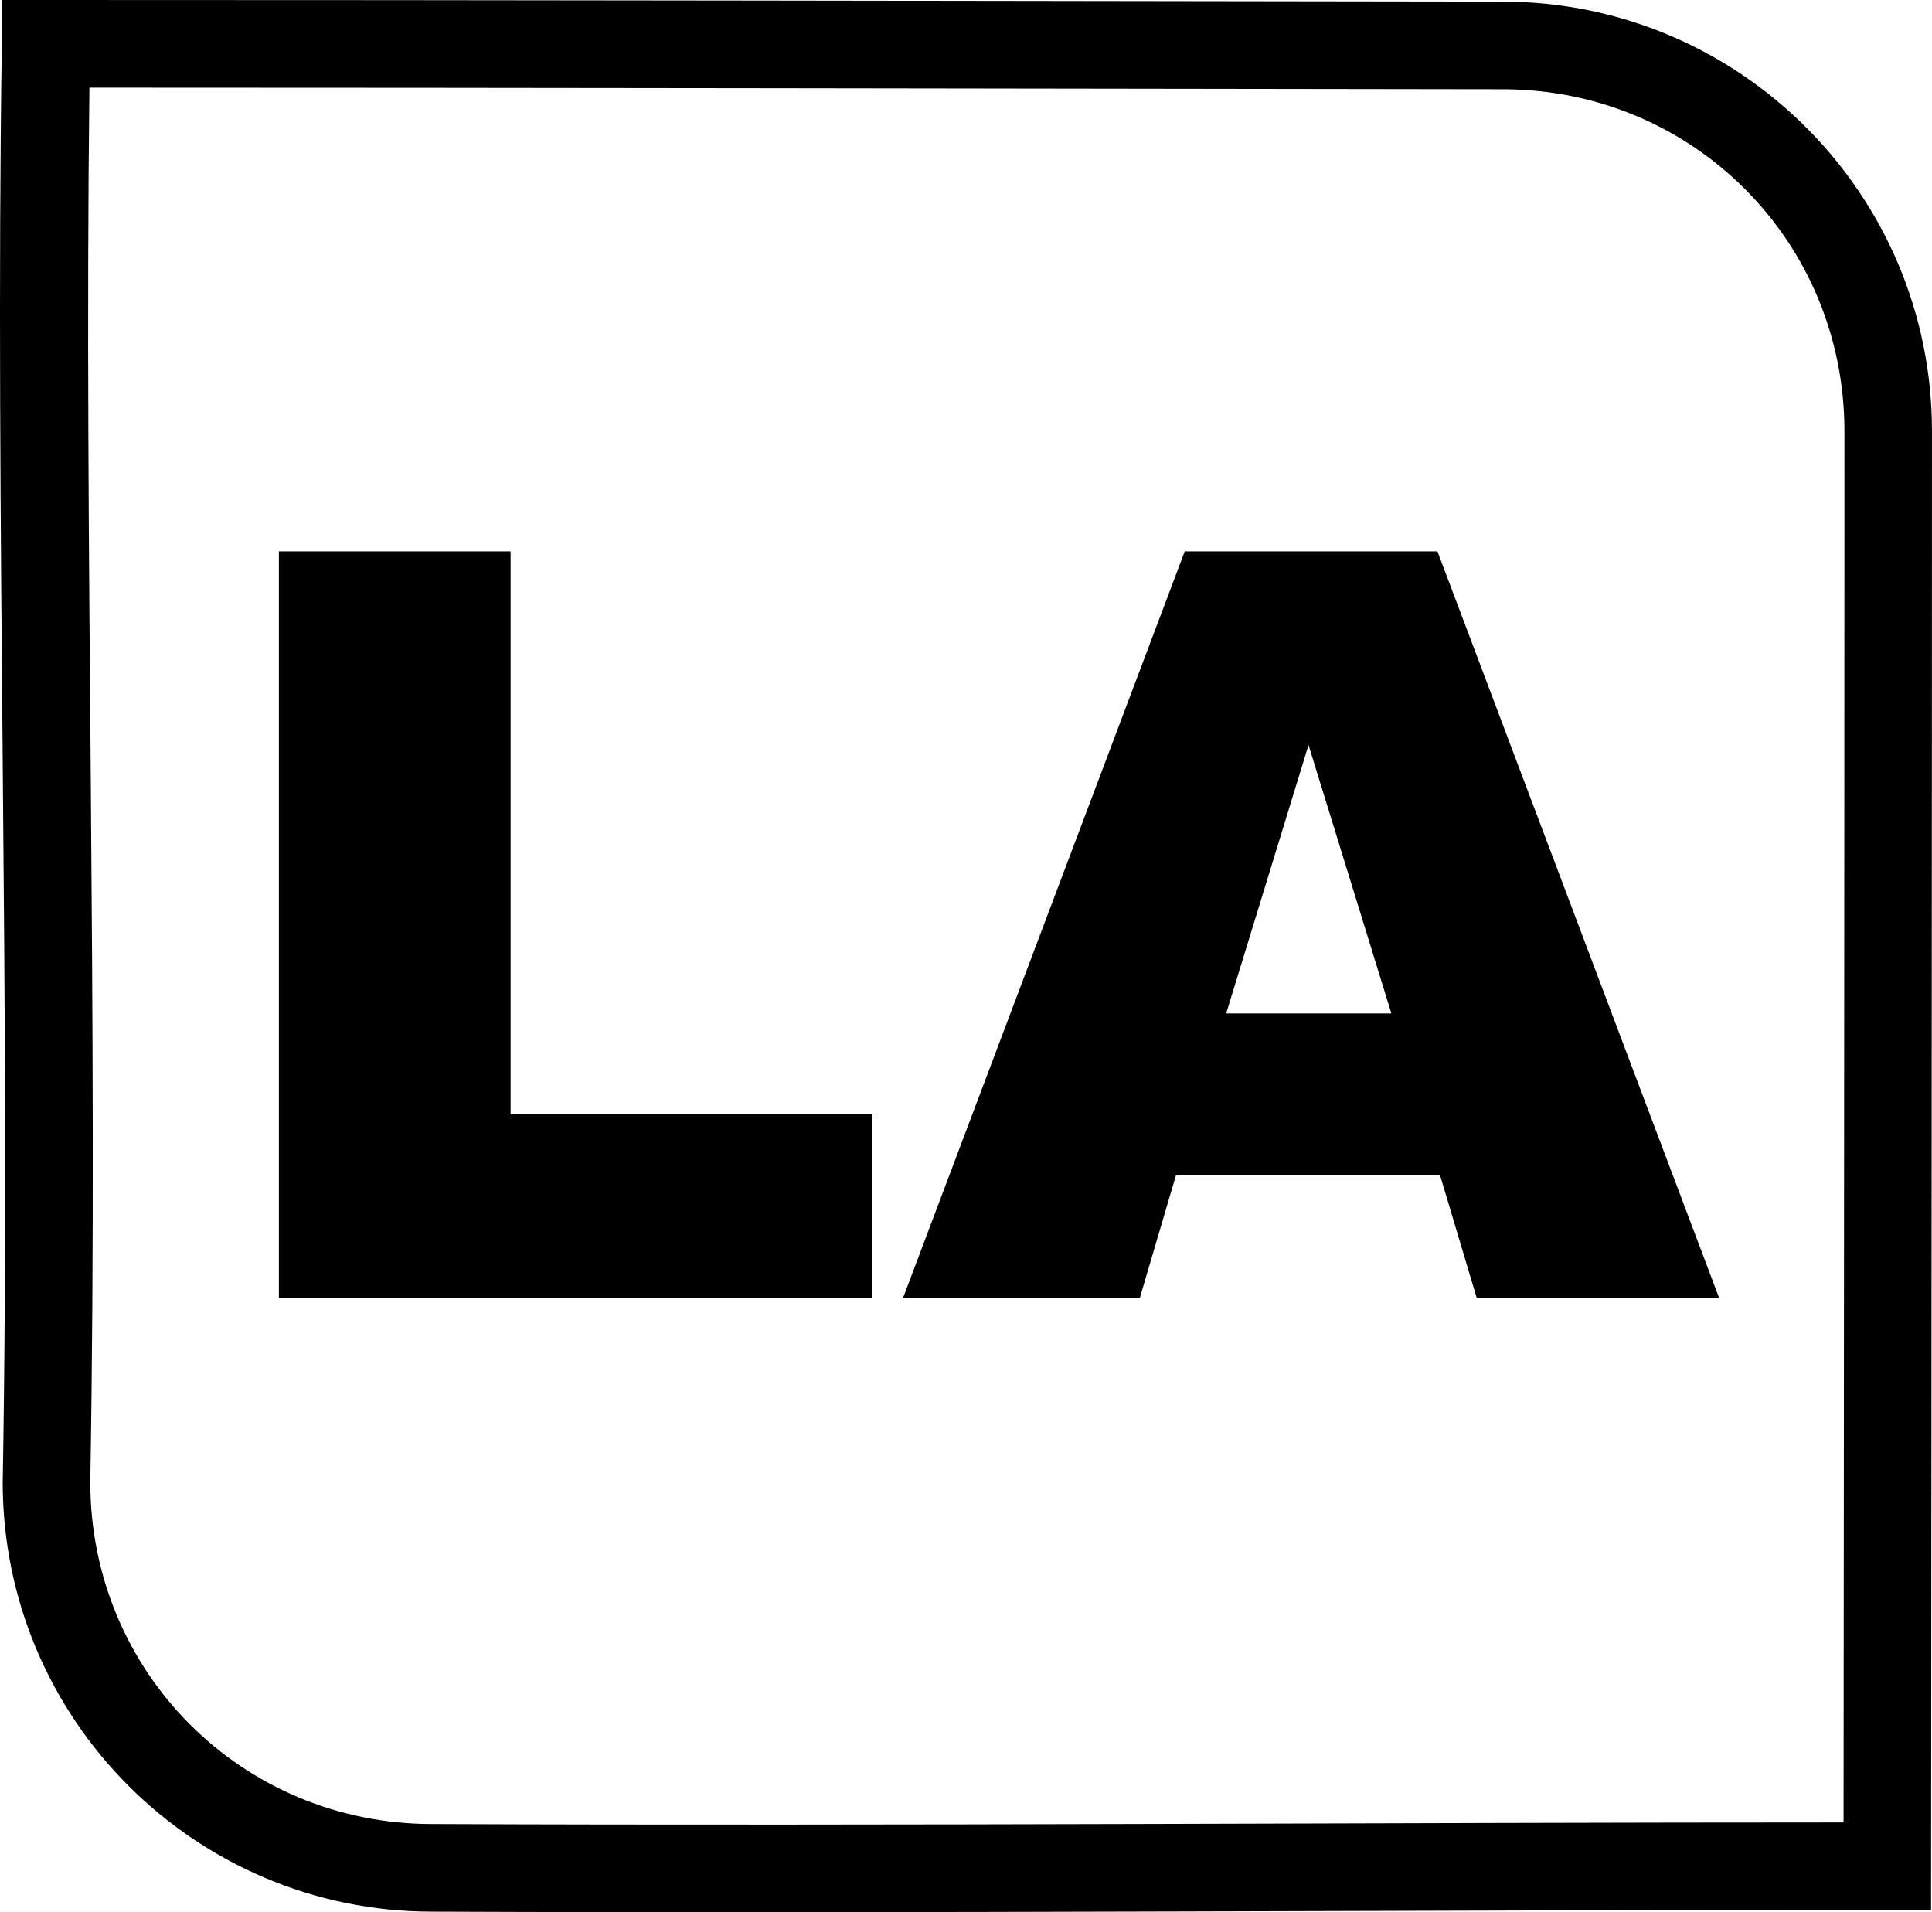 <?xml version="1.0" encoding="UTF-8" standalone="no"?>
<!-- Created with Inkscape (http://www.inkscape.org/) -->

<svg
   xmlns:dc="http://purl.org/dc/elements/1.1/"
   xmlns:cc="http://creativecommons.org/ns#"
   xmlns:rdf="http://www.w3.org/1999/02/22-rdf-syntax-ns#"
   xmlns:svg="http://www.w3.org/2000/svg"
   xmlns="http://www.w3.org/2000/svg"
   xmlns:sodipodi="http://sodipodi.sourceforge.net/DTD/sodipodi-0.dtd"
   xmlns:inkscape="http://www.inkscape.org/namespaces/inkscape"
   width="94.867"
   height="93.892"
   viewBox="0 0 94.867 93.892"
   id="svg2"
   version="1.1"
   inkscape:version="0.91 r13725"
   sodipodi:docname="lg.svg">
  <defs
     id="defs4" />
  <sodipodi:namedview
     id="base"
     pagecolor="#ffffff"
     bordercolor="#666666"
     borderopacity="1.0"
     inkscape:pageopacity="0.0"
     inkscape:pageshadow="2"
     inkscape:zoom="3.959798"
     inkscape:cx="-47.599459"
     inkscape:cy="12.985107"
     inkscape:document-units="px"
     inkscape:current-layer="layer1"
     showgrid="false"
     inkscape:window-width="1920"
     inkscape:window-height="1018"
     inkscape:window-x="-8"
     inkscape:window-y="-8"
     inkscape:window-maximized="1"
     units="px"
     fit-margin-top="0"
     fit-margin-left="0"
     fit-margin-right="0"
     fit-margin-bottom="0" />
  <g
     inkscape:label="Layer 1"
     inkscape:groupmode="layer"
     id="layer1"
     transform="translate(-82.36,-304.039)">
    <path
       style="color:#000000;font-style:normal;font-variant:normal;font-weight:normal;font-stretch:normal;font-size:medium;line-height:normal;font-family:sans-serif;text-indent:0;text-align:start;text-decoration:none;text-decoration-line:none;text-decoration-style:solid;text-decoration-color:#000000;letter-spacing:normal;word-spacing:normal;text-transform:none;direction:ltr;block-progression:tb;writing-mode:lr-tb;baseline-shift:baseline;text-anchor:start;white-space:normal;clip-rule:nonzero;display:inline;overflow:visible;visibility:visible;opacity:1;isolation:auto;mix-blend-mode:normal;color-interpolation:sRGB;color-interpolation-filters:linearRGB;solid-color:#000000;solid-opacity:1;fill:#000000;fill-opacity:1;fill-rule:evenodd;stroke:none;stroke-width:4.3;stroke-linecap:butt;stroke-linejoin:miter;stroke-miterlimit:4;stroke-dasharray:none;stroke-dashoffset:0;stroke-opacity:1;color-rendering:auto;image-rendering:auto;shape-rendering:auto;text-rendering:auto;enable-background:accumulate"
       d="m 82.447,304.039 0,2.15 0.002,-0.031 c -0.344,23.6 0.449,47.168 0.045,70.615 l -0.002,0.019 0,0.018 c -10e-7,11.647 9.443,21.092 21.09,21.092 23.509,0.097 49.011,-0.091 71.451,-0.08 l 2.148,0 0.002,-2.148 c 0.015,-23.8 0.045,-49.515 0.043,-70.465 0,-11.645 -9.441,-21.088 -21.086,-21.09 l -0.004,0 c -24.17,-0.031 -50.23,-0.083 -71.539,-0.08 l -2.15,0 z M 86.75,308.342 c 20.933,-2e-5 45.939,0.048 69.385,0.078 l 0.002,0 c 9.339,0 16.791,7.45 16.791,16.789 0.002,20.307 -0.027,45.131 -0.043,68.314 -21.964,8.8e-4 -46.524,0.172 -69.293,0.078 l -0.004,0 -0.006,0 c -9.339,0 -16.789,-7.452 -16.789,-16.791 0.393,-22.872 -0.31,-45.718 -0.043,-68.469 z"
       id="rect3353"
       inkscape:connector-curvature="0" />
    <g
       transform="scale(1.002,0.998)"
       style="font-style:normal;font-weight:normal;font-size:51.335px;line-height:125%;font-family:sans-serif;text-align:center;letter-spacing:0px;word-spacing:0px;text-anchor:middle;fill:#000000;fill-opacity:1;stroke:none;stroke-width:1px;stroke-linecap:butt;stroke-linejoin:miter;stroke-opacity:1"
       id="text4147">
      <path
         d="m 95.862,331.776 11.355,0 0,27.698 17.722,0 0,9.049 -29.076,0 0,-36.747 z"
         style="font-style:normal;font-variant:normal;font-weight:900;font-stretch:normal;font-family:Arial;-inkscape-font-specification:'Arial Heavy';text-align:center;text-anchor:middle"
         id="path4137" />
      <path
         d="m 152.762,362.456 -12.934,0 -1.78,6.066 -11.605,0 13.811,-36.747 12.383,0 13.811,36.747 -11.881,0 -1.805,-6.066 z m -2.381,-7.946 -4.061,-13.21 -4.036,13.21 8.096,0 z"
         style="font-style:normal;font-variant:normal;font-weight:900;font-stretch:normal;font-family:Arial;-inkscape-font-specification:'Arial Heavy';text-align:center;text-anchor:middle"
         id="path4139" />
    </g>
  </g>
</svg>
